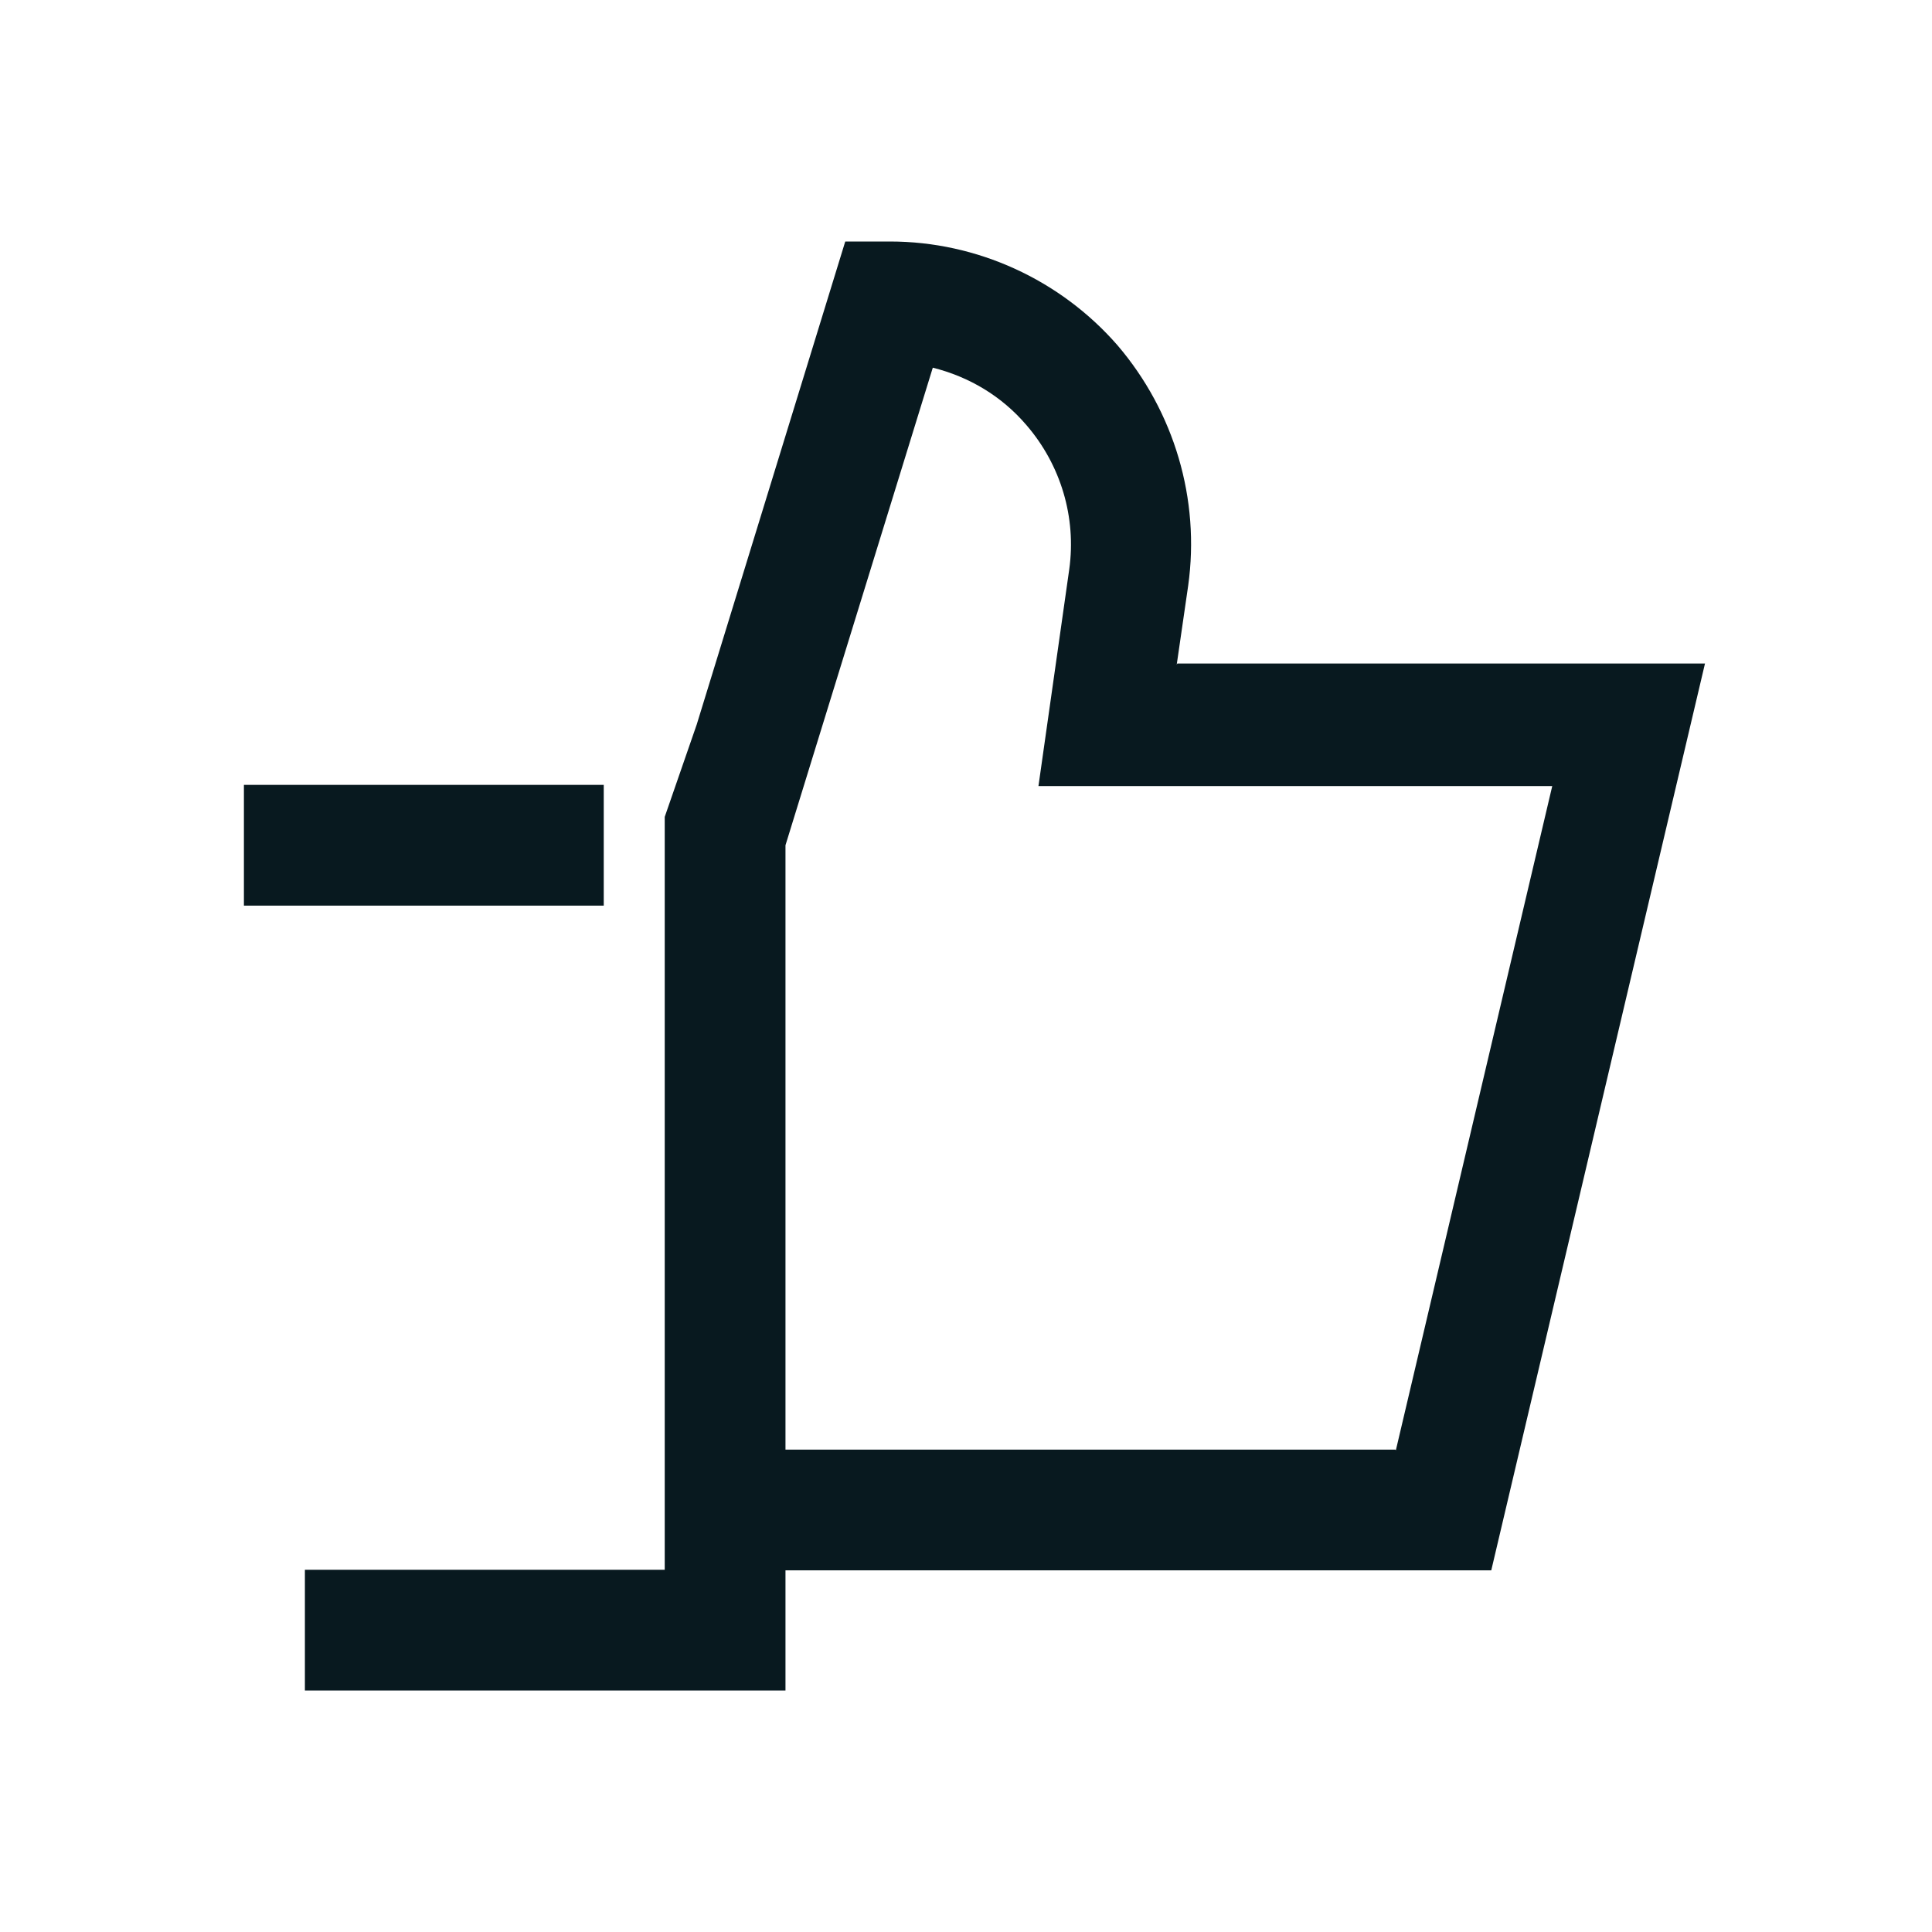 <?xml version="1.0" encoding="UTF-8"?>
<svg id="Motiv" xmlns="http://www.w3.org/2000/svg" viewBox="0 0 32 32">
  <defs>
    <style>
      .cls-1 {
        fill: #08191f;
        stroke-width: 0px;
      }
    </style>
  </defs>
  <path class="cls-1" d="M19.49,11.01l.19-1.31c.2-1.43-.23-2.88-1.17-3.98-.95-1.09-2.33-1.72-3.77-1.72h-.74l-2.46,8-.53,1.53v.47h0v12h-5.96v2h7.96v-1.99h11.69l3.54-15.02h-8.74ZM23.11,24.01h-10.1v-10.01h0l2.44-7.91c.6.15,1.14.47,1.55.95.57.66.83,1.53.71,2.39l-.51,3.59h8.51s-2.59,11-2.59,11Z"/>
  <rect class="cls-1" x="4.04" y="13" width="5.96" height="2"/>
</svg>